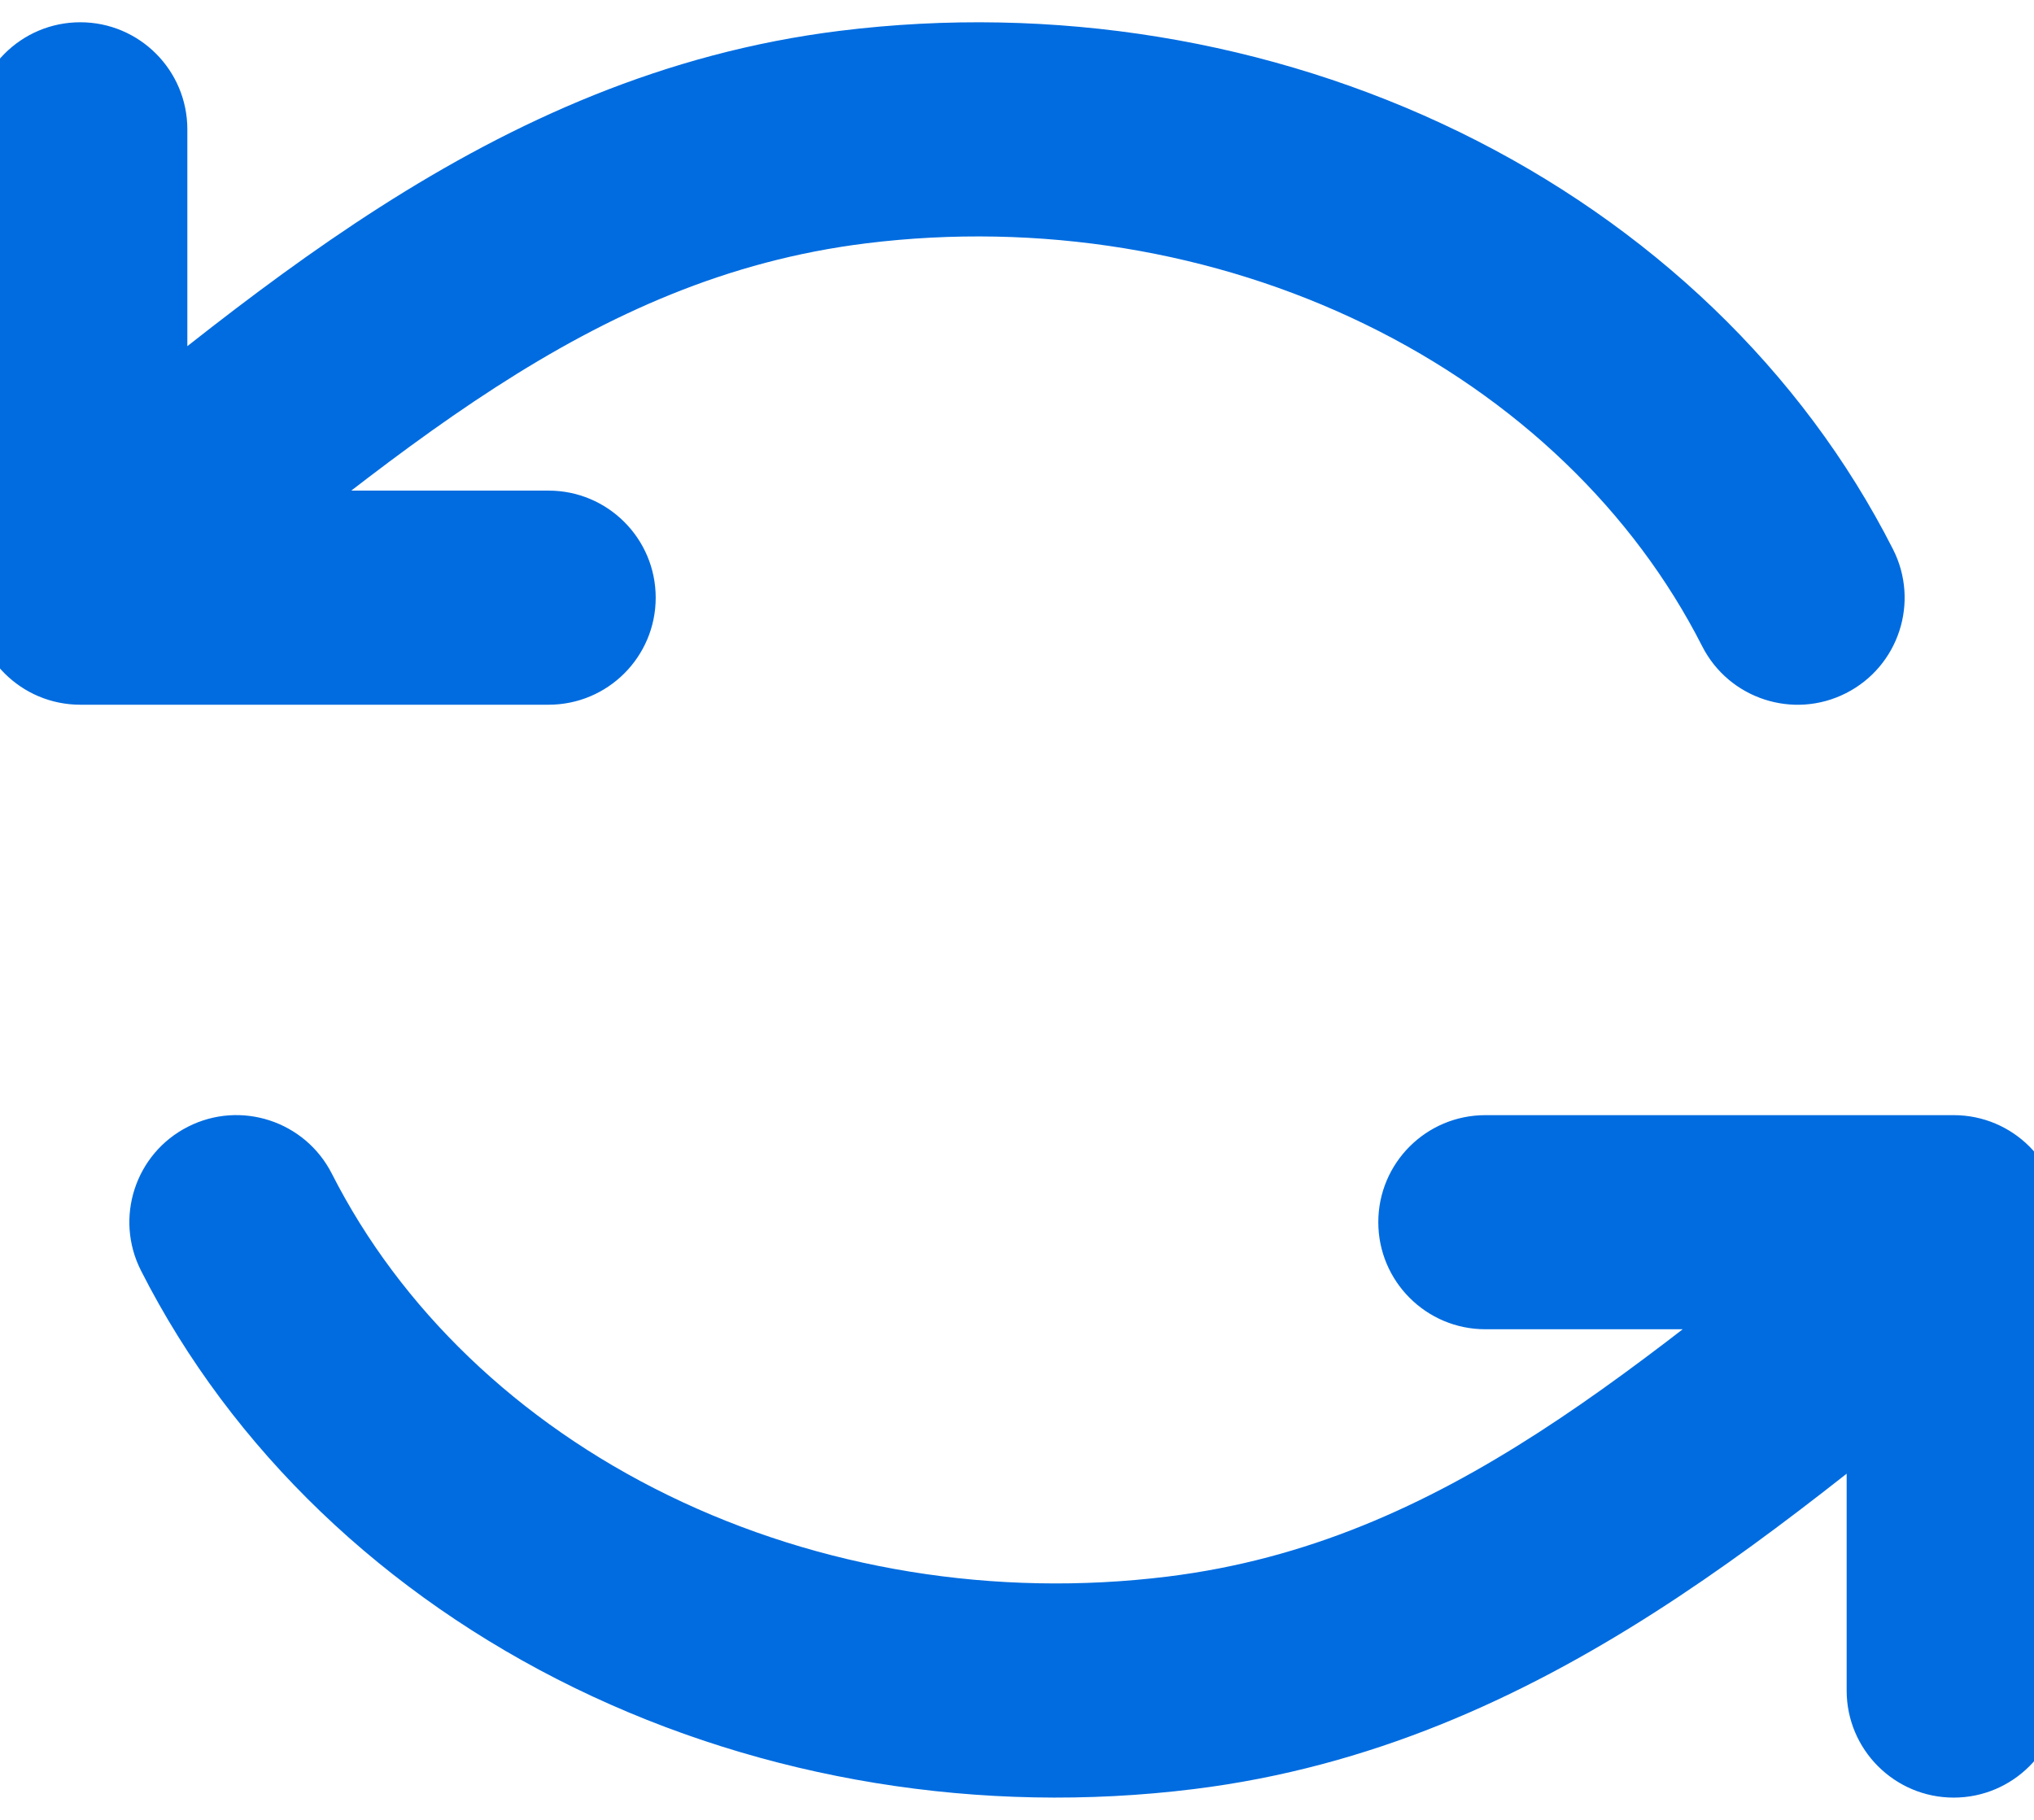 <svg width="19" height="17" viewBox="0 0 19 17" fill="none" xmlns="http://www.w3.org/2000/svg">
<g clip-path="url(#clip0_1217_543)">
<path d="M3.1 10.964C2.85 10.472 2.248 10.275 1.756 10.525C1.263 10.775 1.067 11.377 1.317 11.869L3.1 10.964ZM5.806 14.868L5.367 15.767L5.367 15.767L5.806 14.868ZM11.032 15.72L10.909 14.727L10.909 14.727L11.032 15.72ZM18.871 12.465C19.304 12.123 19.377 11.493 19.034 11.06C18.691 10.627 18.062 10.554 17.629 10.897L18.871 12.465ZM17.25 15.792C17.25 16.344 17.698 16.792 18.25 16.792C18.802 16.792 19.25 16.344 19.25 15.792H17.25ZM18.25 11.417H19.25C19.25 10.864 18.802 10.417 18.25 10.417V11.417ZM13.875 10.417C13.323 10.417 12.875 10.864 12.875 11.417C12.875 11.969 13.323 12.417 13.875 12.417V10.417ZM15.9 6.036C16.15 6.528 16.752 6.725 17.244 6.475C17.737 6.225 17.933 5.623 17.683 5.131L15.9 6.036ZM13.194 2.132L13.633 1.233L13.633 1.233L13.194 2.132ZM7.968 1.281L8.091 2.273L7.968 1.281ZM0.129 4.535C-0.304 4.878 -0.377 5.506 -0.034 5.94C0.309 6.373 0.938 6.446 1.371 6.103L0.129 4.535ZM1.75 1.208C1.75 0.656 1.302 0.208 0.75 0.208C0.198 0.208 -0.25 0.656 -0.25 1.208H1.75ZM0.75 5.583H-0.25C-0.25 6.136 0.198 6.583 0.75 6.583L0.75 5.583ZM5.125 6.583C5.677 6.583 6.125 6.136 6.125 5.583C6.125 5.031 5.677 4.583 5.125 4.583V6.583ZM1.317 11.869C2.166 13.543 3.596 14.903 5.367 15.767L6.244 13.969C4.832 13.281 3.737 12.218 3.1 10.964L1.317 11.869ZM5.367 15.767C7.137 16.63 9.167 16.959 11.155 16.712L10.909 14.727C9.295 14.927 7.657 14.658 6.244 13.969L5.367 15.767ZM11.155 16.712C14.444 16.304 16.75 14.144 18.871 12.465L17.629 10.897C15.303 12.739 13.506 14.405 10.909 14.727L11.155 16.712ZM19.25 15.792V11.417H17.25V15.792H19.25ZM18.25 10.417H13.875V12.417H18.25V10.417ZM17.683 5.131C16.834 3.457 15.404 2.097 13.633 1.233L12.756 3.031C14.168 3.719 15.263 4.782 15.9 6.036L17.683 5.131ZM13.633 1.233C11.863 0.37 9.833 0.041 7.845 0.288L8.091 2.273C9.705 2.073 11.343 2.342 12.756 3.031L13.633 1.233ZM7.845 0.288C4.556 0.696 2.25 2.856 0.129 4.535L1.371 6.103C3.697 4.261 5.494 2.595 8.091 2.273L7.845 0.288ZM-0.25 1.208V5.583H1.75V1.208H-0.25ZM0.75 6.583H5.125V4.583H0.75V6.583Z" fill="#006CE0"/>
</g>
<defs>
<clipPath id="clip0_1217_543">
<rect width="19" height="17" fill="white"/>
</clipPath>
</defs>
</svg>
